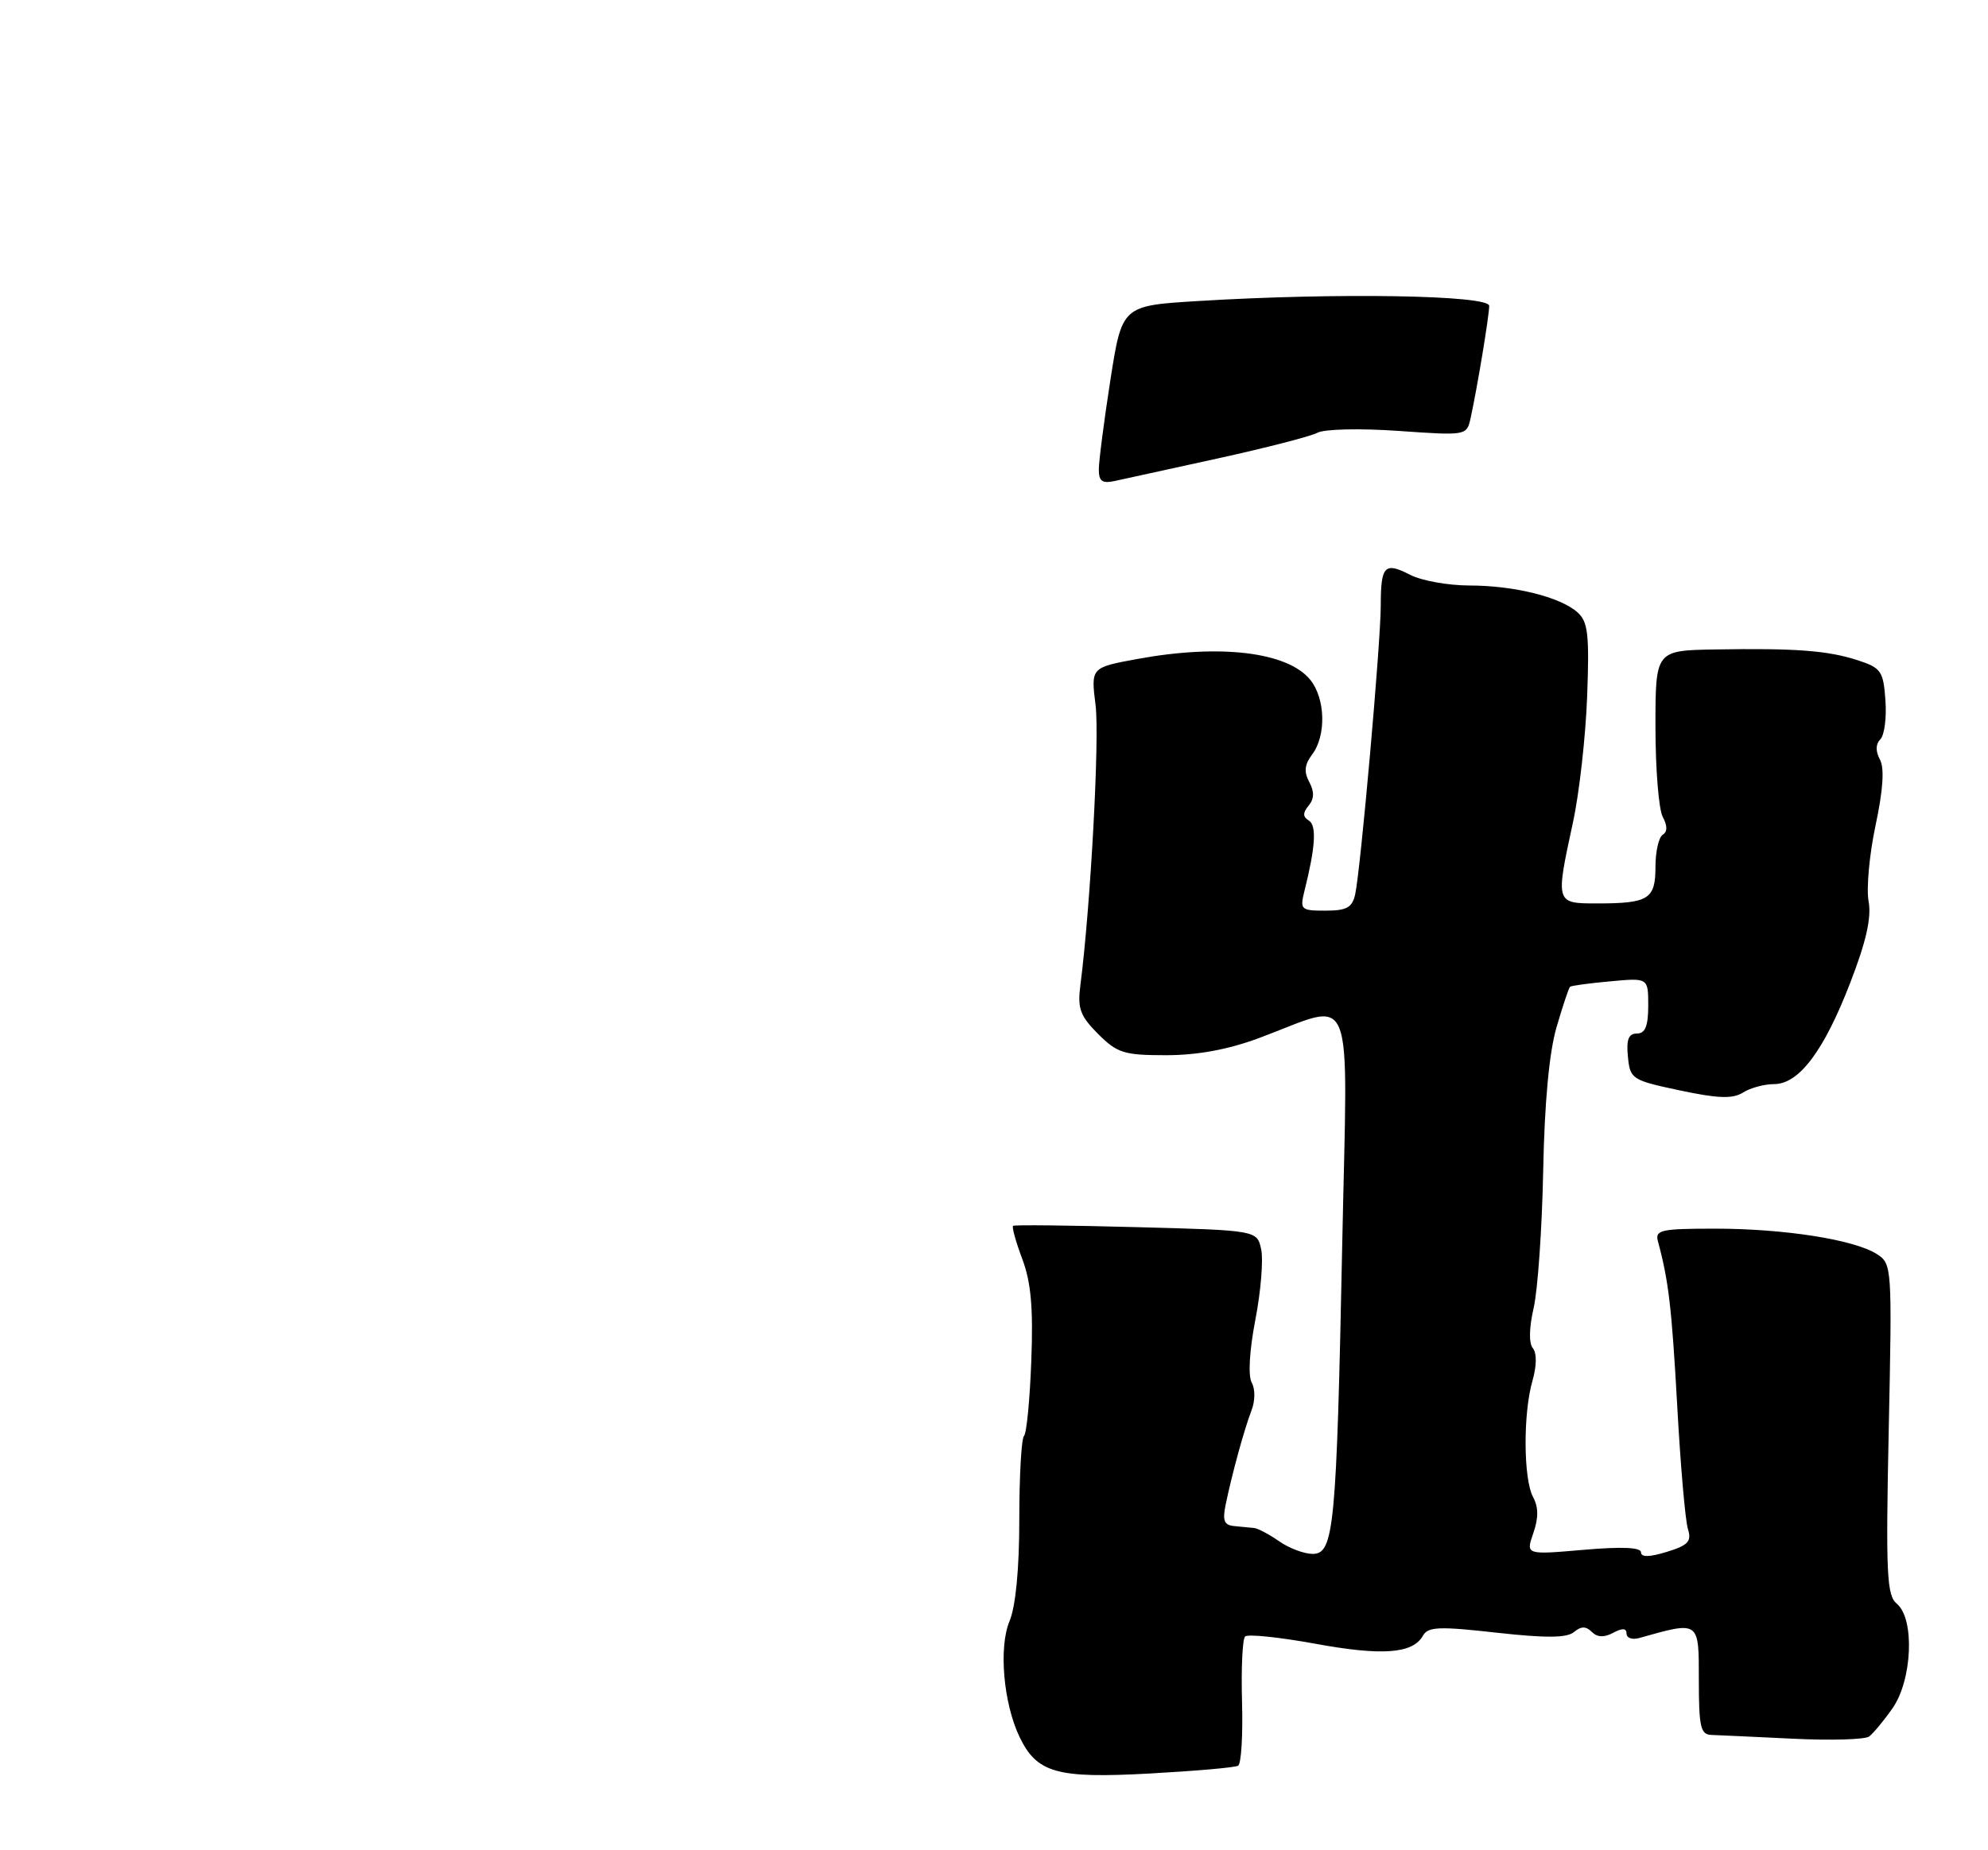 <?xml version="1.0" encoding="UTF-8" standalone="no"?>
<!DOCTYPE svg PUBLIC "-//W3C//DTD SVG 1.1//EN" "http://www.w3.org/Graphics/SVG/1.1/DTD/svg11.dtd" >
<svg xmlns="http://www.w3.org/2000/svg" xmlns:xlink="http://www.w3.org/1999/xlink" version="1.1" viewBox="0 0 275 256">
 <g >
 <path fill="currentColor"
d=" M 171.27 244.31 C 171.70 244.06 171.94 240.08 171.81 235.47 C 171.68 230.86 171.87 226.79 172.23 226.43 C 172.60 226.07 176.94 226.52 181.88 227.42 C 191.19 229.13 195.44 228.82 196.84 226.31 C 197.54 225.07 199.09 225.01 207.01 225.90 C 213.86 226.66 216.73 226.64 217.73 225.81 C 218.72 224.99 219.38 224.98 220.20 225.80 C 220.95 226.55 221.89 226.59 223.15 225.92 C 224.43 225.23 225.00 225.27 225.00 226.03 C 225.00 226.64 225.79 226.91 226.75 226.64 C 235.13 224.28 235.00 224.19 235.00 232.42 C 235.00 238.95 235.24 240.01 236.75 240.05 C 237.71 240.08 242.78 240.32 248.00 240.57 C 253.22 240.83 257.97 240.69 258.55 240.27 C 259.12 239.85 260.59 238.08 261.80 236.35 C 264.53 232.43 264.88 223.98 262.40 221.91 C 260.99 220.74 260.85 217.86 261.27 197.73 C 261.74 175.27 261.72 174.86 259.63 173.52 C 256.52 171.52 246.83 170.00 237.25 170.00 C 229.75 170.00 228.92 170.18 229.34 171.75 C 230.82 177.20 231.25 180.90 232.01 194.50 C 232.46 202.75 233.13 210.43 233.49 211.56 C 234.03 213.27 233.53 213.81 230.57 214.72 C 228.15 215.46 227.00 215.48 227.00 214.78 C 227.00 214.09 224.31 213.98 219.03 214.44 C 211.06 215.13 211.06 215.13 212.10 212.14 C 212.83 210.04 212.83 208.54 212.07 207.14 C 210.73 204.63 210.68 195.60 211.98 191.07 C 212.58 188.98 212.60 187.22 212.04 186.54 C 211.47 185.86 211.52 183.71 212.15 180.97 C 212.72 178.51 213.31 169.97 213.47 162.00 C 213.65 152.58 214.30 145.62 215.31 142.15 C 216.17 139.20 217.01 136.67 217.19 136.53 C 217.36 136.38 219.86 136.04 222.75 135.78 C 228.00 135.29 228.00 135.29 228.00 139.15 C 228.00 141.97 227.58 143.00 226.44 143.00 C 225.28 143.00 224.95 143.83 225.19 146.21 C 225.49 149.31 225.73 149.46 232.37 150.87 C 237.68 152.00 239.67 152.06 241.11 151.17 C 242.13 150.52 244.06 150.00 245.40 150.00 C 248.86 150.00 252.31 145.40 255.95 135.96 C 258.16 130.25 258.90 126.95 258.48 124.69 C 258.16 122.94 258.59 118.21 259.45 114.18 C 260.49 109.29 260.69 106.28 260.05 105.09 C 259.43 103.93 259.45 102.95 260.11 102.29 C 260.67 101.73 260.99 99.30 260.81 96.89 C 260.53 92.86 260.21 92.41 257.00 91.36 C 252.86 90.01 248.41 89.67 237.25 89.86 C 229.00 90.00 229.00 90.00 229.00 100.57 C 229.00 106.38 229.45 111.97 230.00 113.01 C 230.67 114.26 230.67 115.08 230.00 115.50 C 229.45 115.84 229.00 117.84 229.00 119.95 C 229.00 124.41 228.05 125.00 220.92 125.00 C 215.16 125.00 215.16 125.01 217.58 113.82 C 218.46 109.79 219.34 101.94 219.55 96.37 C 219.87 87.76 219.67 86.01 218.21 84.72 C 215.81 82.59 209.44 81.01 203.20 81.01 C 200.29 81.00 196.63 80.34 195.08 79.54 C 191.53 77.71 191.00 78.26 191.00 83.79 C 191.00 88.90 188.21 120.37 187.46 123.75 C 187.06 125.57 186.28 126.00 183.36 126.00 C 179.94 126.00 179.80 125.87 180.45 123.25 C 181.97 117.19 182.15 114.21 181.05 113.53 C 180.20 113.01 180.20 112.47 181.02 111.47 C 181.80 110.53 181.83 109.55 181.11 108.20 C 180.35 106.79 180.46 105.78 181.51 104.39 C 183.48 101.78 183.35 96.66 181.25 94.06 C 178.12 90.20 168.77 89.07 157.32 91.18 C 150.90 92.36 150.90 92.36 151.55 97.57 C 152.12 102.12 150.86 125.37 149.45 136.31 C 149.03 139.53 149.41 140.56 151.90 143.06 C 154.55 145.71 155.49 146.00 161.30 146.00 C 165.63 146.00 169.87 145.22 174.13 143.64 C 187.69 138.61 186.41 135.44 185.67 172.19 C 184.88 211.39 184.53 215.00 181.58 215.00 C 180.41 215.00 178.33 214.22 176.97 213.27 C 175.61 212.32 174.05 211.49 173.50 211.42 C 172.95 211.36 171.70 211.24 170.73 211.15 C 169.35 211.03 169.09 210.40 169.53 208.25 C 170.43 203.89 172.13 197.71 173.11 195.18 C 173.63 193.85 173.65 192.20 173.15 191.30 C 172.63 190.37 172.83 186.89 173.65 182.62 C 174.41 178.71 174.77 174.31 174.46 172.87 C 173.89 170.23 173.89 170.23 157.20 169.79 C 148.01 169.54 140.34 169.46 140.14 169.61 C 139.95 169.76 140.52 171.82 141.41 174.19 C 142.62 177.40 142.94 180.98 142.66 188.27 C 142.46 193.64 142.01 198.33 141.65 198.68 C 141.29 199.04 141.00 204.22 141.00 210.20 C 141.00 217.06 140.50 222.26 139.65 224.30 C 138.13 227.93 138.80 235.64 141.03 240.32 C 143.43 245.31 146.16 246.09 159.00 245.39 C 165.32 245.04 170.85 244.56 171.27 244.31 Z  M 152.00 64.96 C 152.00 63.81 152.72 58.24 153.60 52.58 C 155.21 42.29 155.21 42.29 165.76 41.65 C 184.84 40.48 206.00 40.83 206.00 42.32 C 206.00 43.69 204.33 53.76 203.42 57.89 C 202.89 60.27 202.83 60.28 193.42 59.62 C 188.13 59.25 183.19 59.36 182.23 59.88 C 181.28 60.38 175.10 61.97 168.50 63.42 C 161.90 64.86 155.49 66.26 154.25 66.54 C 152.48 66.93 152.00 66.60 152.00 64.96 Z "/>
</g>
</svg>